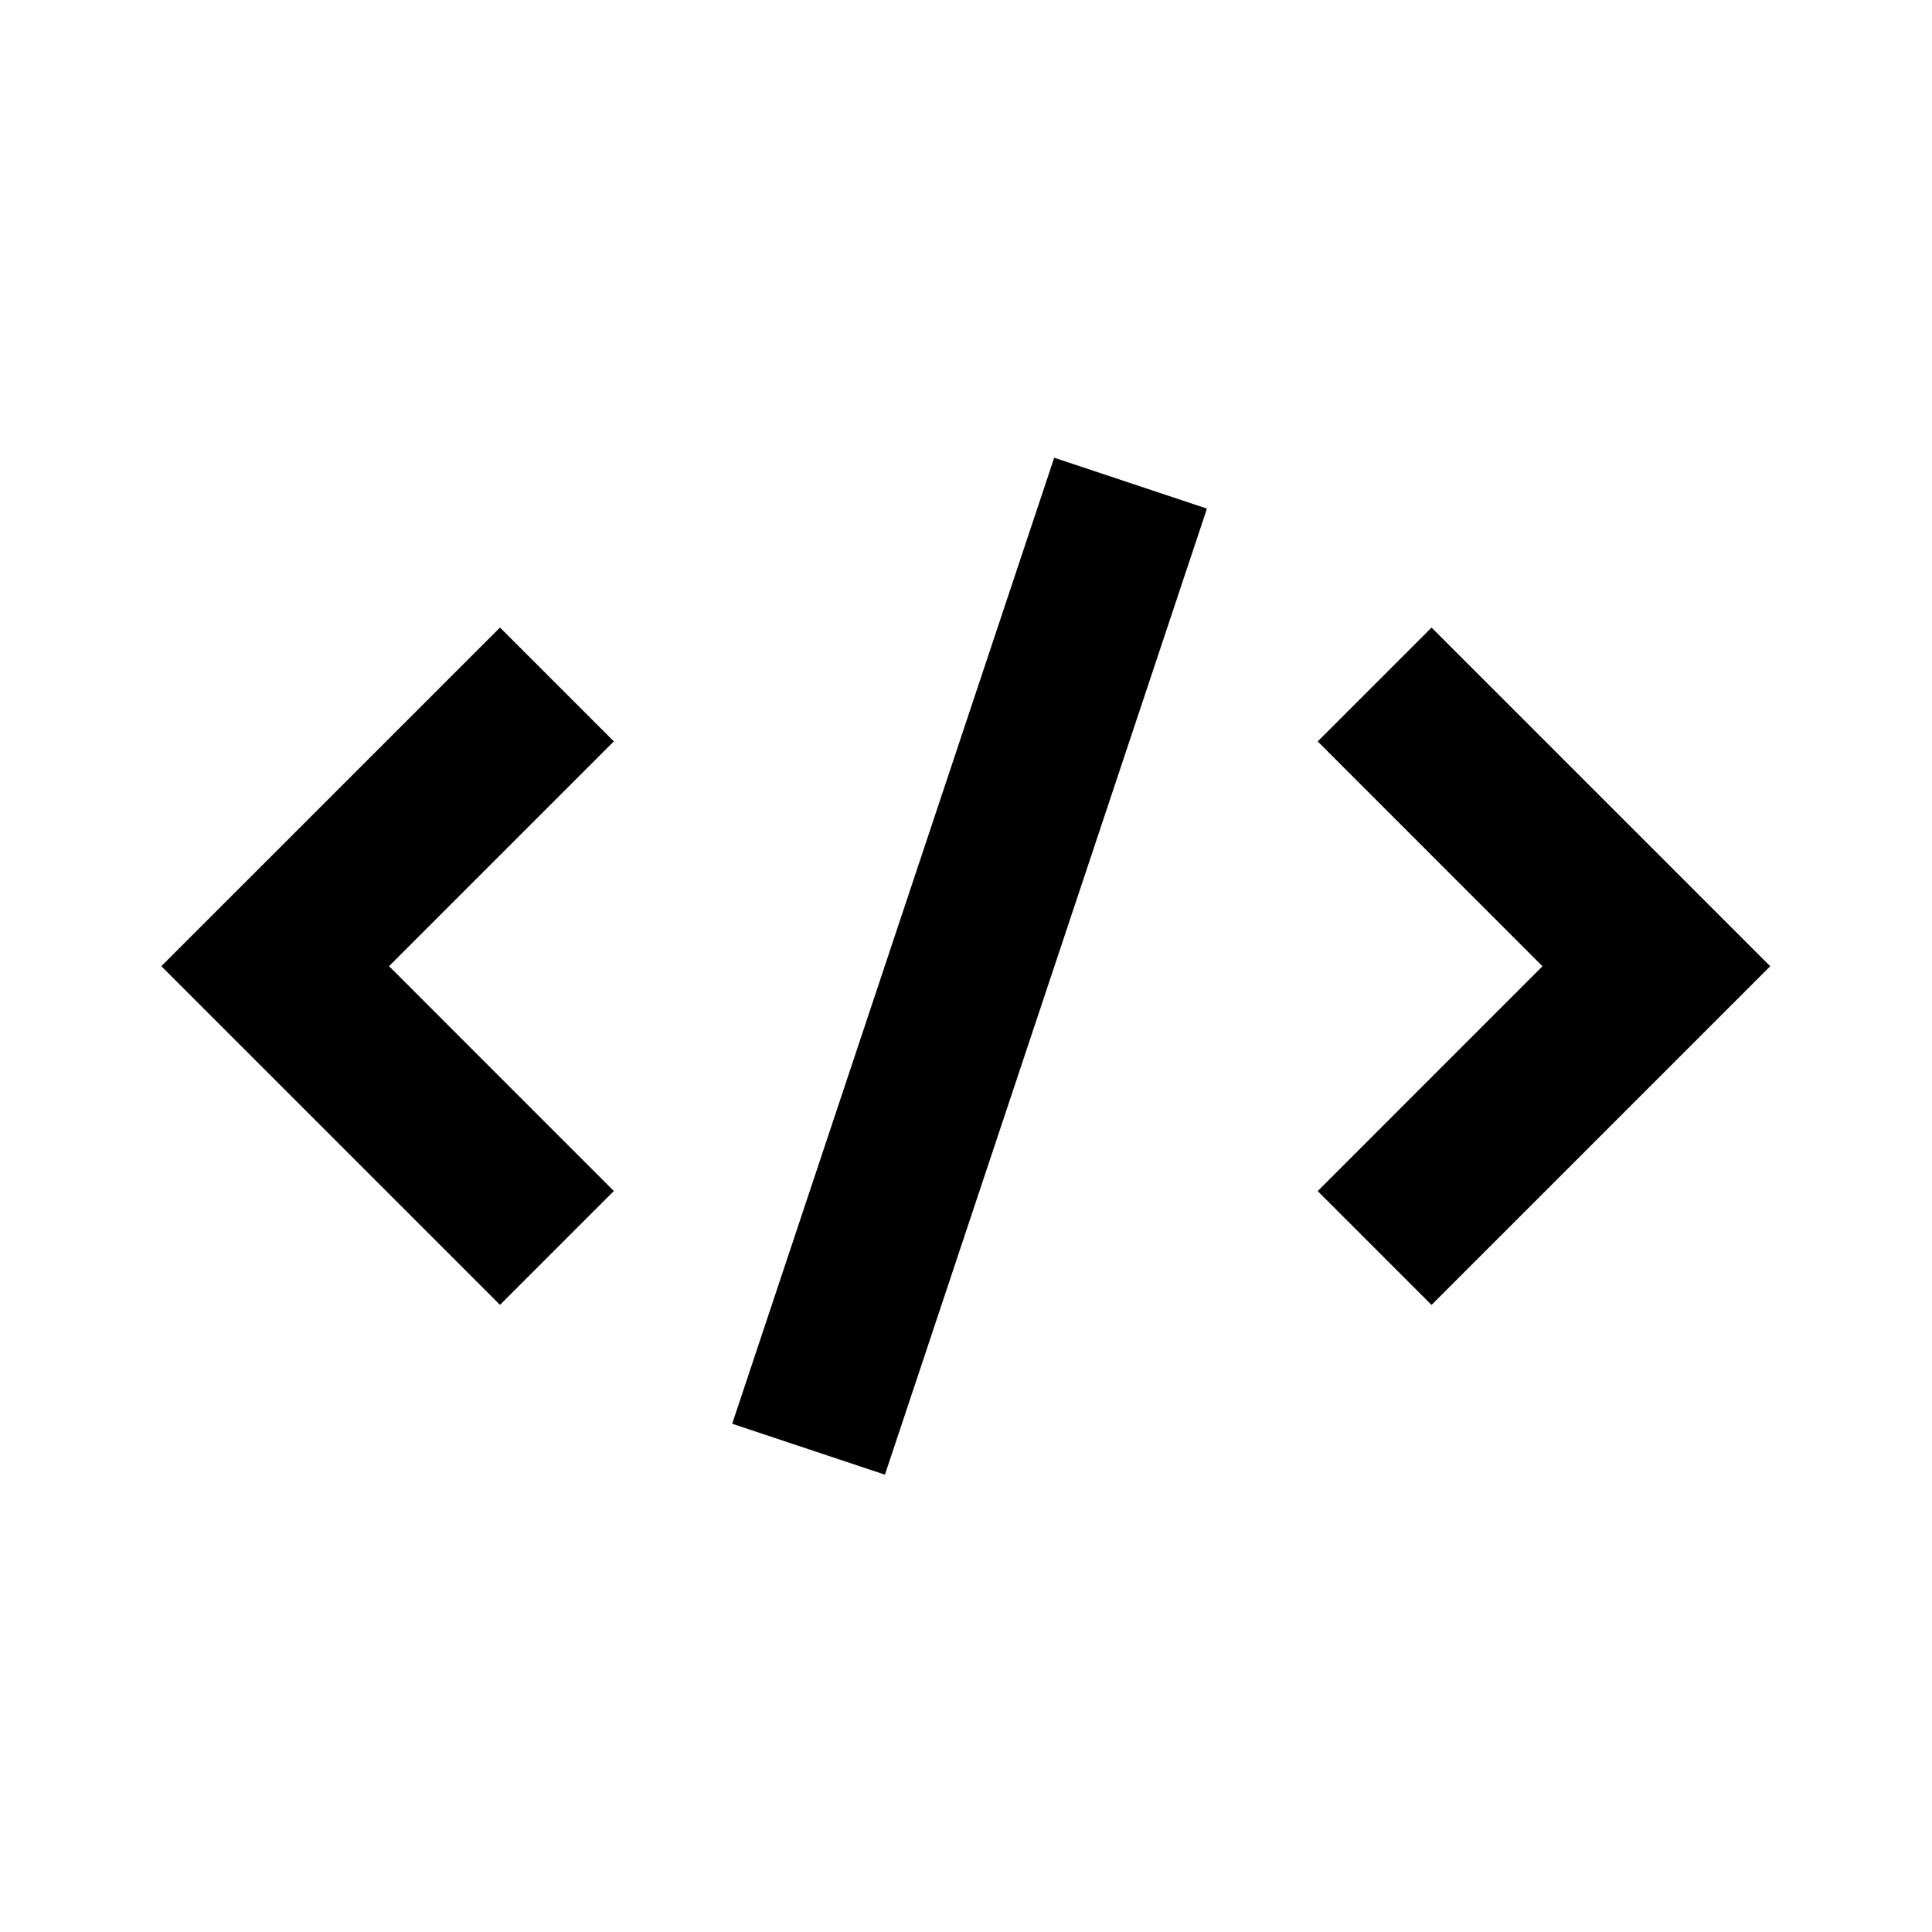 <svg xmlns="http://www.w3.org/2000/svg" width="3em" height="3em" viewBox="0 0 512 512"><path fill="currentColor" d="m279.376 121.305l40.477 13.492l-85.333 256l-40.478-13.492zm99.999 45.01l89.752 89.752l-89.752 89.751l-30.17-30.17l59.565-59.581l-59.565-59.582zm-246.87-.014l30.169 30.17l-59.573 59.572l59.573 59.591l-30.169 30.17l-89.752-89.752z"/></svg>